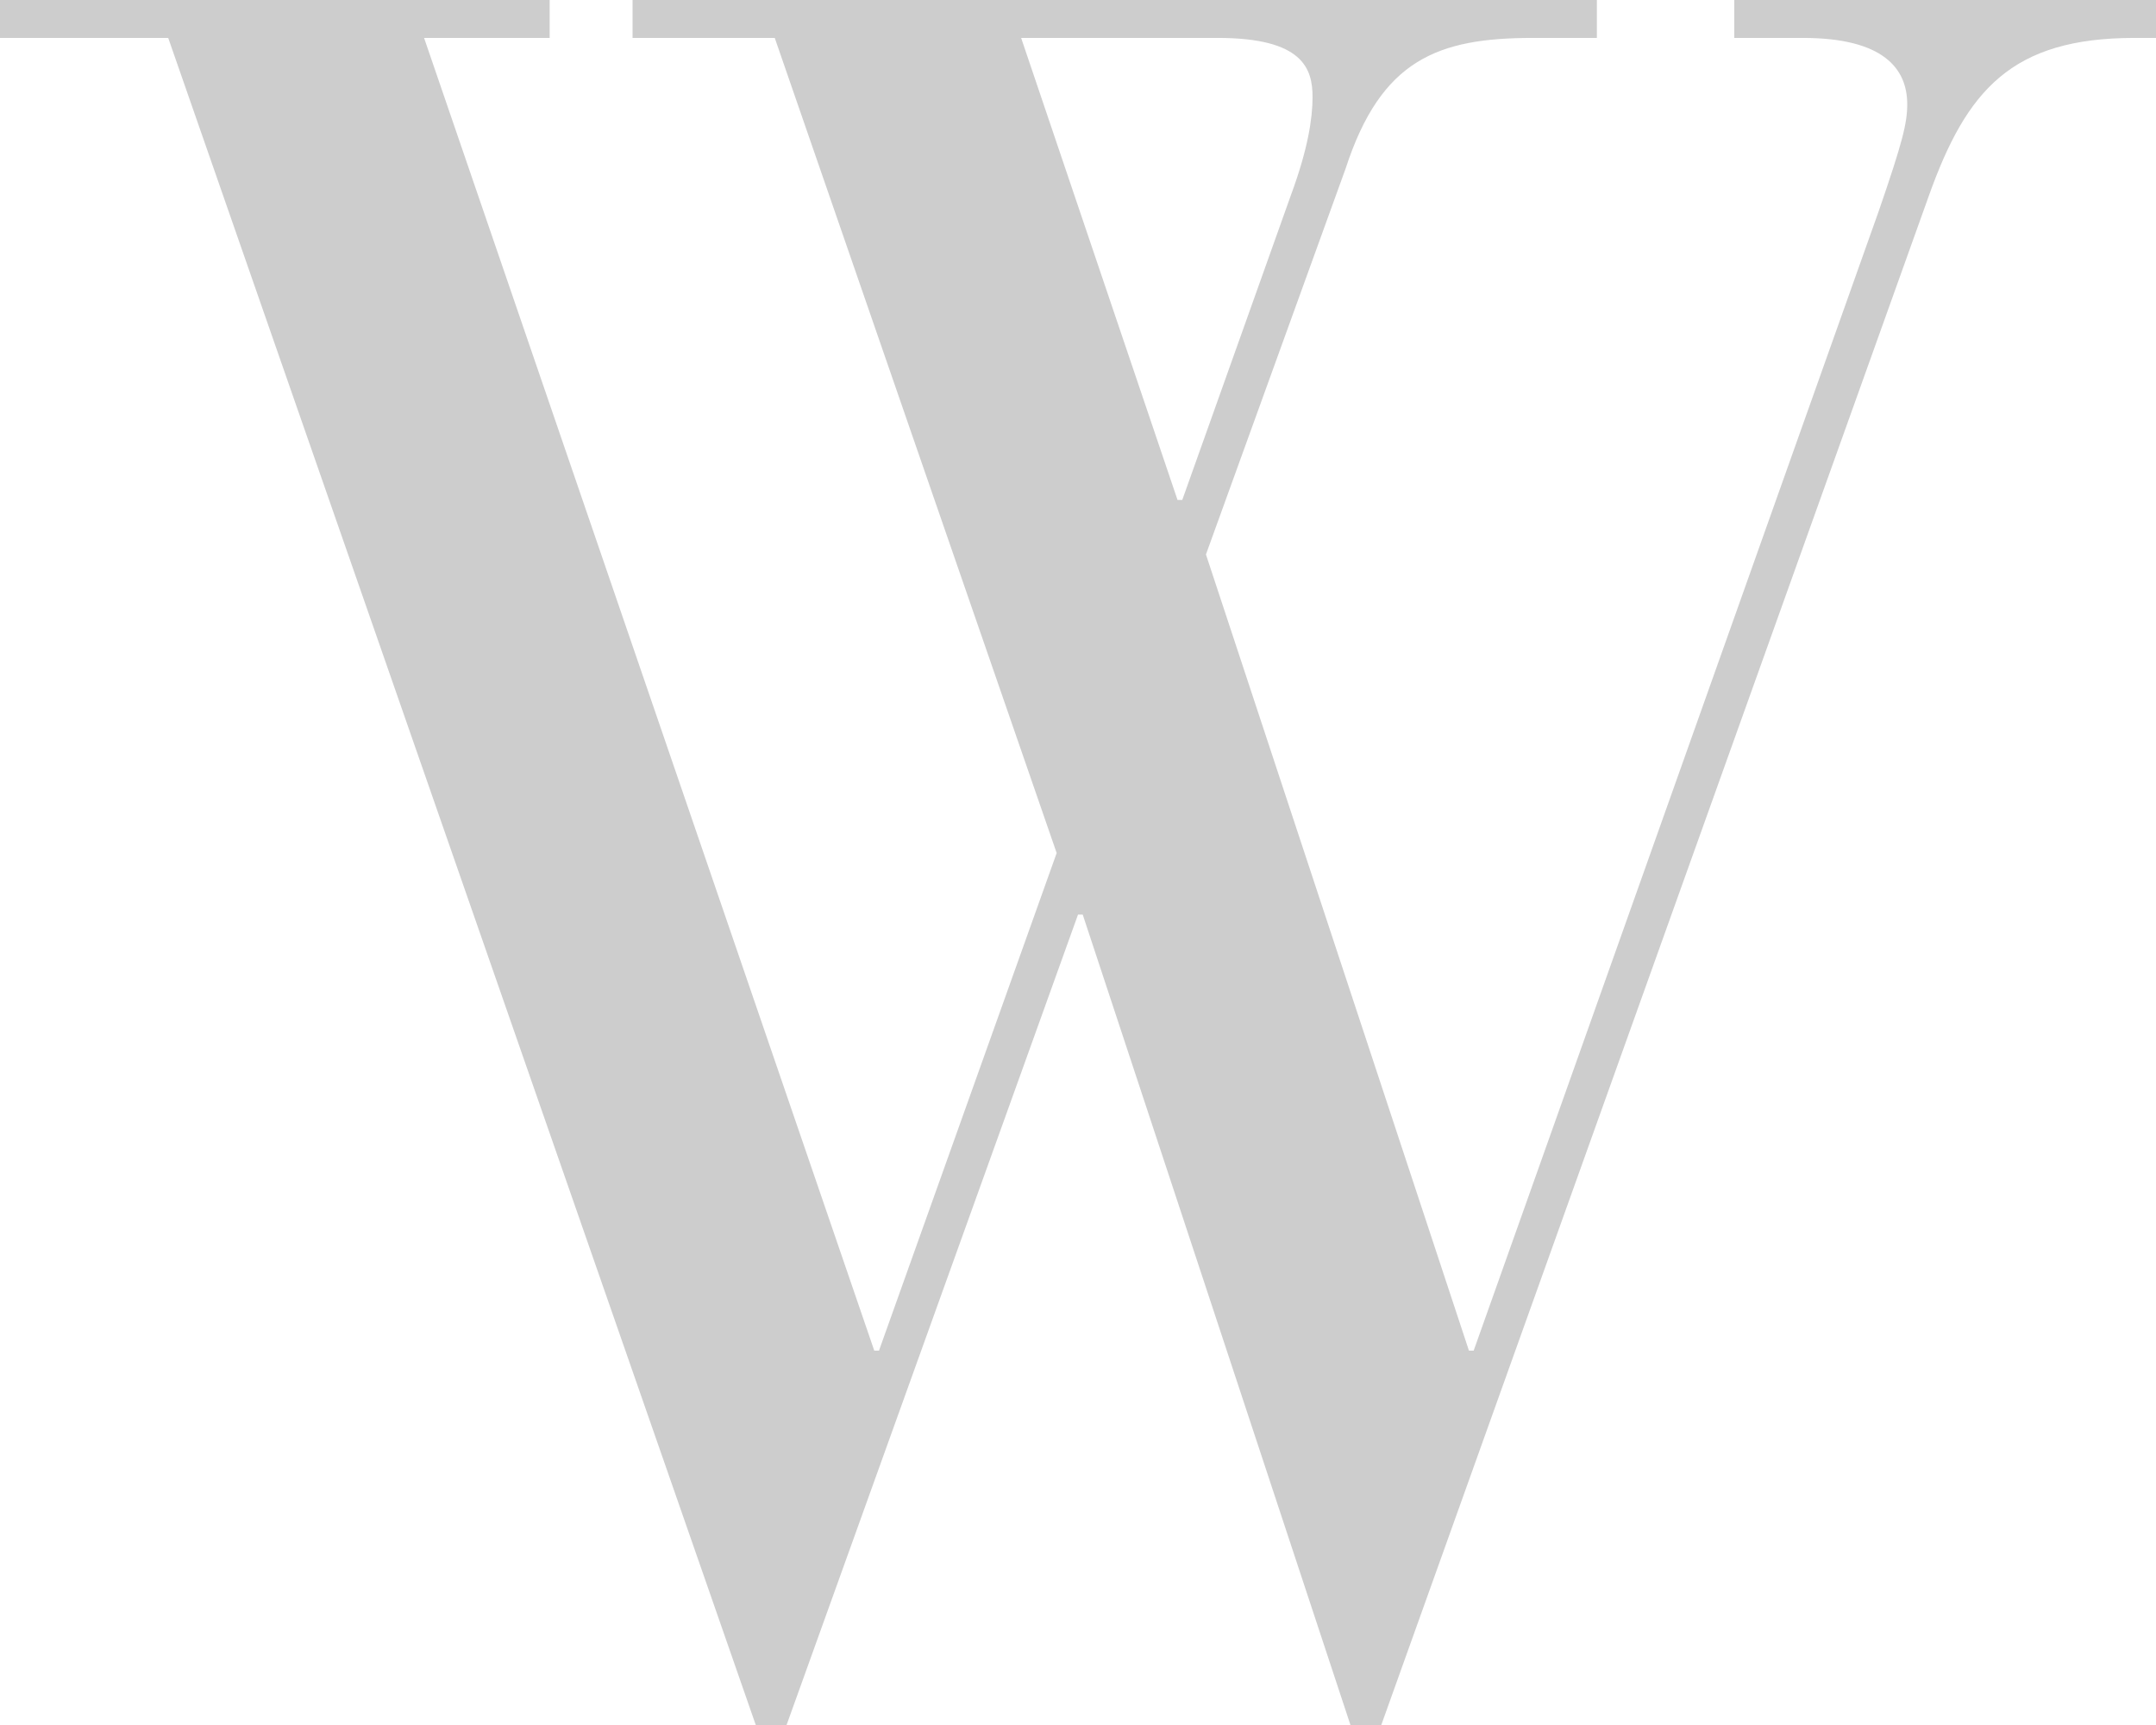 <?xml version="1.0" encoding="utf-8"?>
<!-- Generator: Adobe Illustrator 16.0.0, SVG Export Plug-In . SVG Version: 6.00 Build 0)  -->
<!DOCTYPE svg PUBLIC "-//W3C//DTD SVG 1.1//EN" "http://www.w3.org/Graphics/SVG/1.1/DTD/svg11.dtd">
<svg version="1.1" id="Layer_1" xmlns="http://www.w3.org/2000/svg" xmlns:xlink="http://www.w3.org/1999/xlink" x="0px" y="0px"
	 width="89.832px" height="71.866px" viewBox="0 0 89.832 71.866" enable-background="new 0 0 89.832 71.866" xml:space="preserve">
<g>
	<path fill="#cdcdcd" d="M31.49,71.866h1.283l12.143-33.762h0.197l11.155,33.762h1.284L80.355,8.193
		c1.58-4.442,3.455-6.613,8.588-6.613h0.889V0H72.261v1.58h2.862c3.357,0,4.344,1.283,4.344,2.764c0,0.789-0.197,1.579-1.184,4.441
		L61.402,56.269h-0.197L50.247,23.1l5.824-16.091c1.481-4.541,3.851-5.429,7.799-5.429h2.665V0H26.357v1.58h5.924l11.746,33.958
		l-7.403,20.73h-0.197L17.67,1.58h5.232V0H0v1.58h7.009L31.49,71.866L31.49,71.866z M42.547,1.58h8.193
		c3.555,0,3.949,1.283,3.949,2.467c0,0.889-0.197,2.172-0.889,4.048L49.26,20.829h-0.197L42.547,1.58L42.547,1.58z"/>
</g>
</svg>
